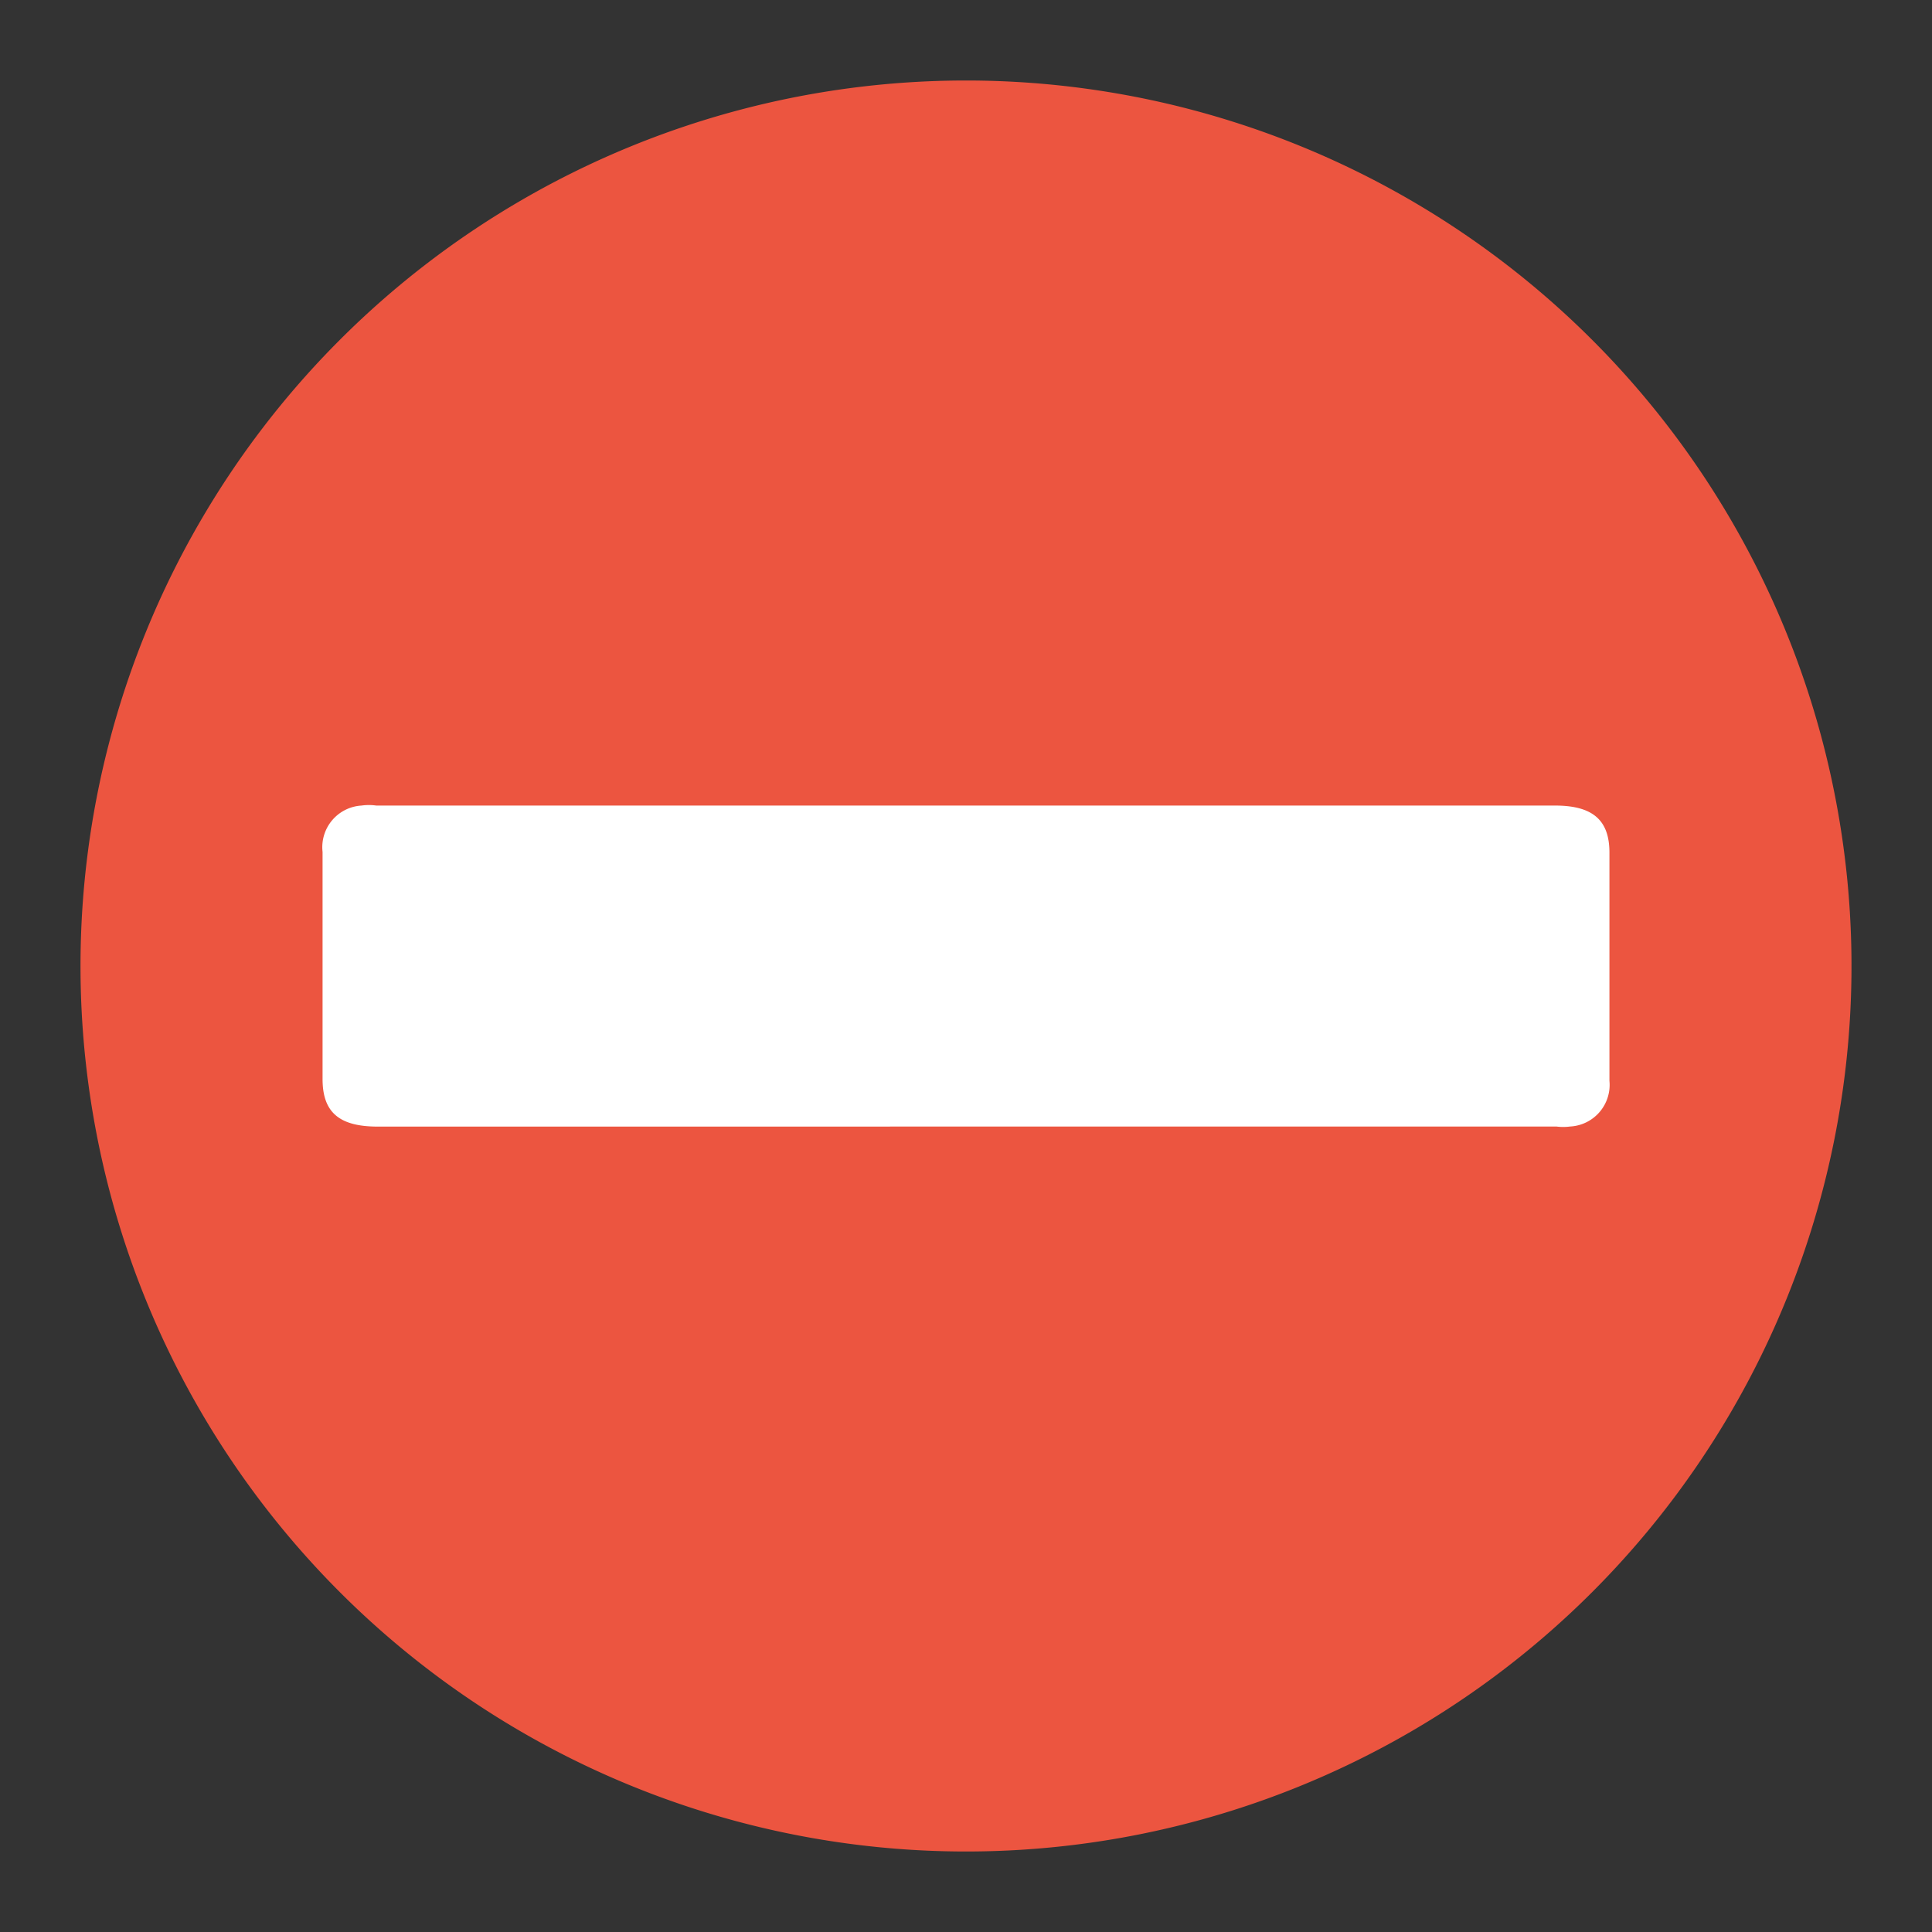 <svg xmlns="http://www.w3.org/2000/svg" width="24" height="24">
    <rect width="100%" height="100%" fill="#333333" stroke="none"/>
    <g data-name="Group 2625">
        <path data-name="Path 3367" d="M11 0A11 11 0 1 1 0 11 11 11 0 0 1 11 0z" transform="translate(1 1)" style="fill:#ec5540"/>
        <g data-name="Icon/Minus">
            <g data-name="Icon/Plus">
                <path data-name="Rectangle 508" style="fill:none" d="M0 0h24v24H0z"/>
            </g>
            <path data-name="Path 39" d="M70-96.72c-.479 0-.685-.178-.685-.591v-2.821a.518.518 0 0 1 .484-.576.651.651 0 0 1 .183 0h14.643c.467 0 .676.179.676.584v2.835a.518.518 0 0 1-.489.568.651.651 0 0 1-.17 0z" transform="translate(-65.308 110.715)" style="fill:#fff"/>
        </g>
    </g>
</svg>
